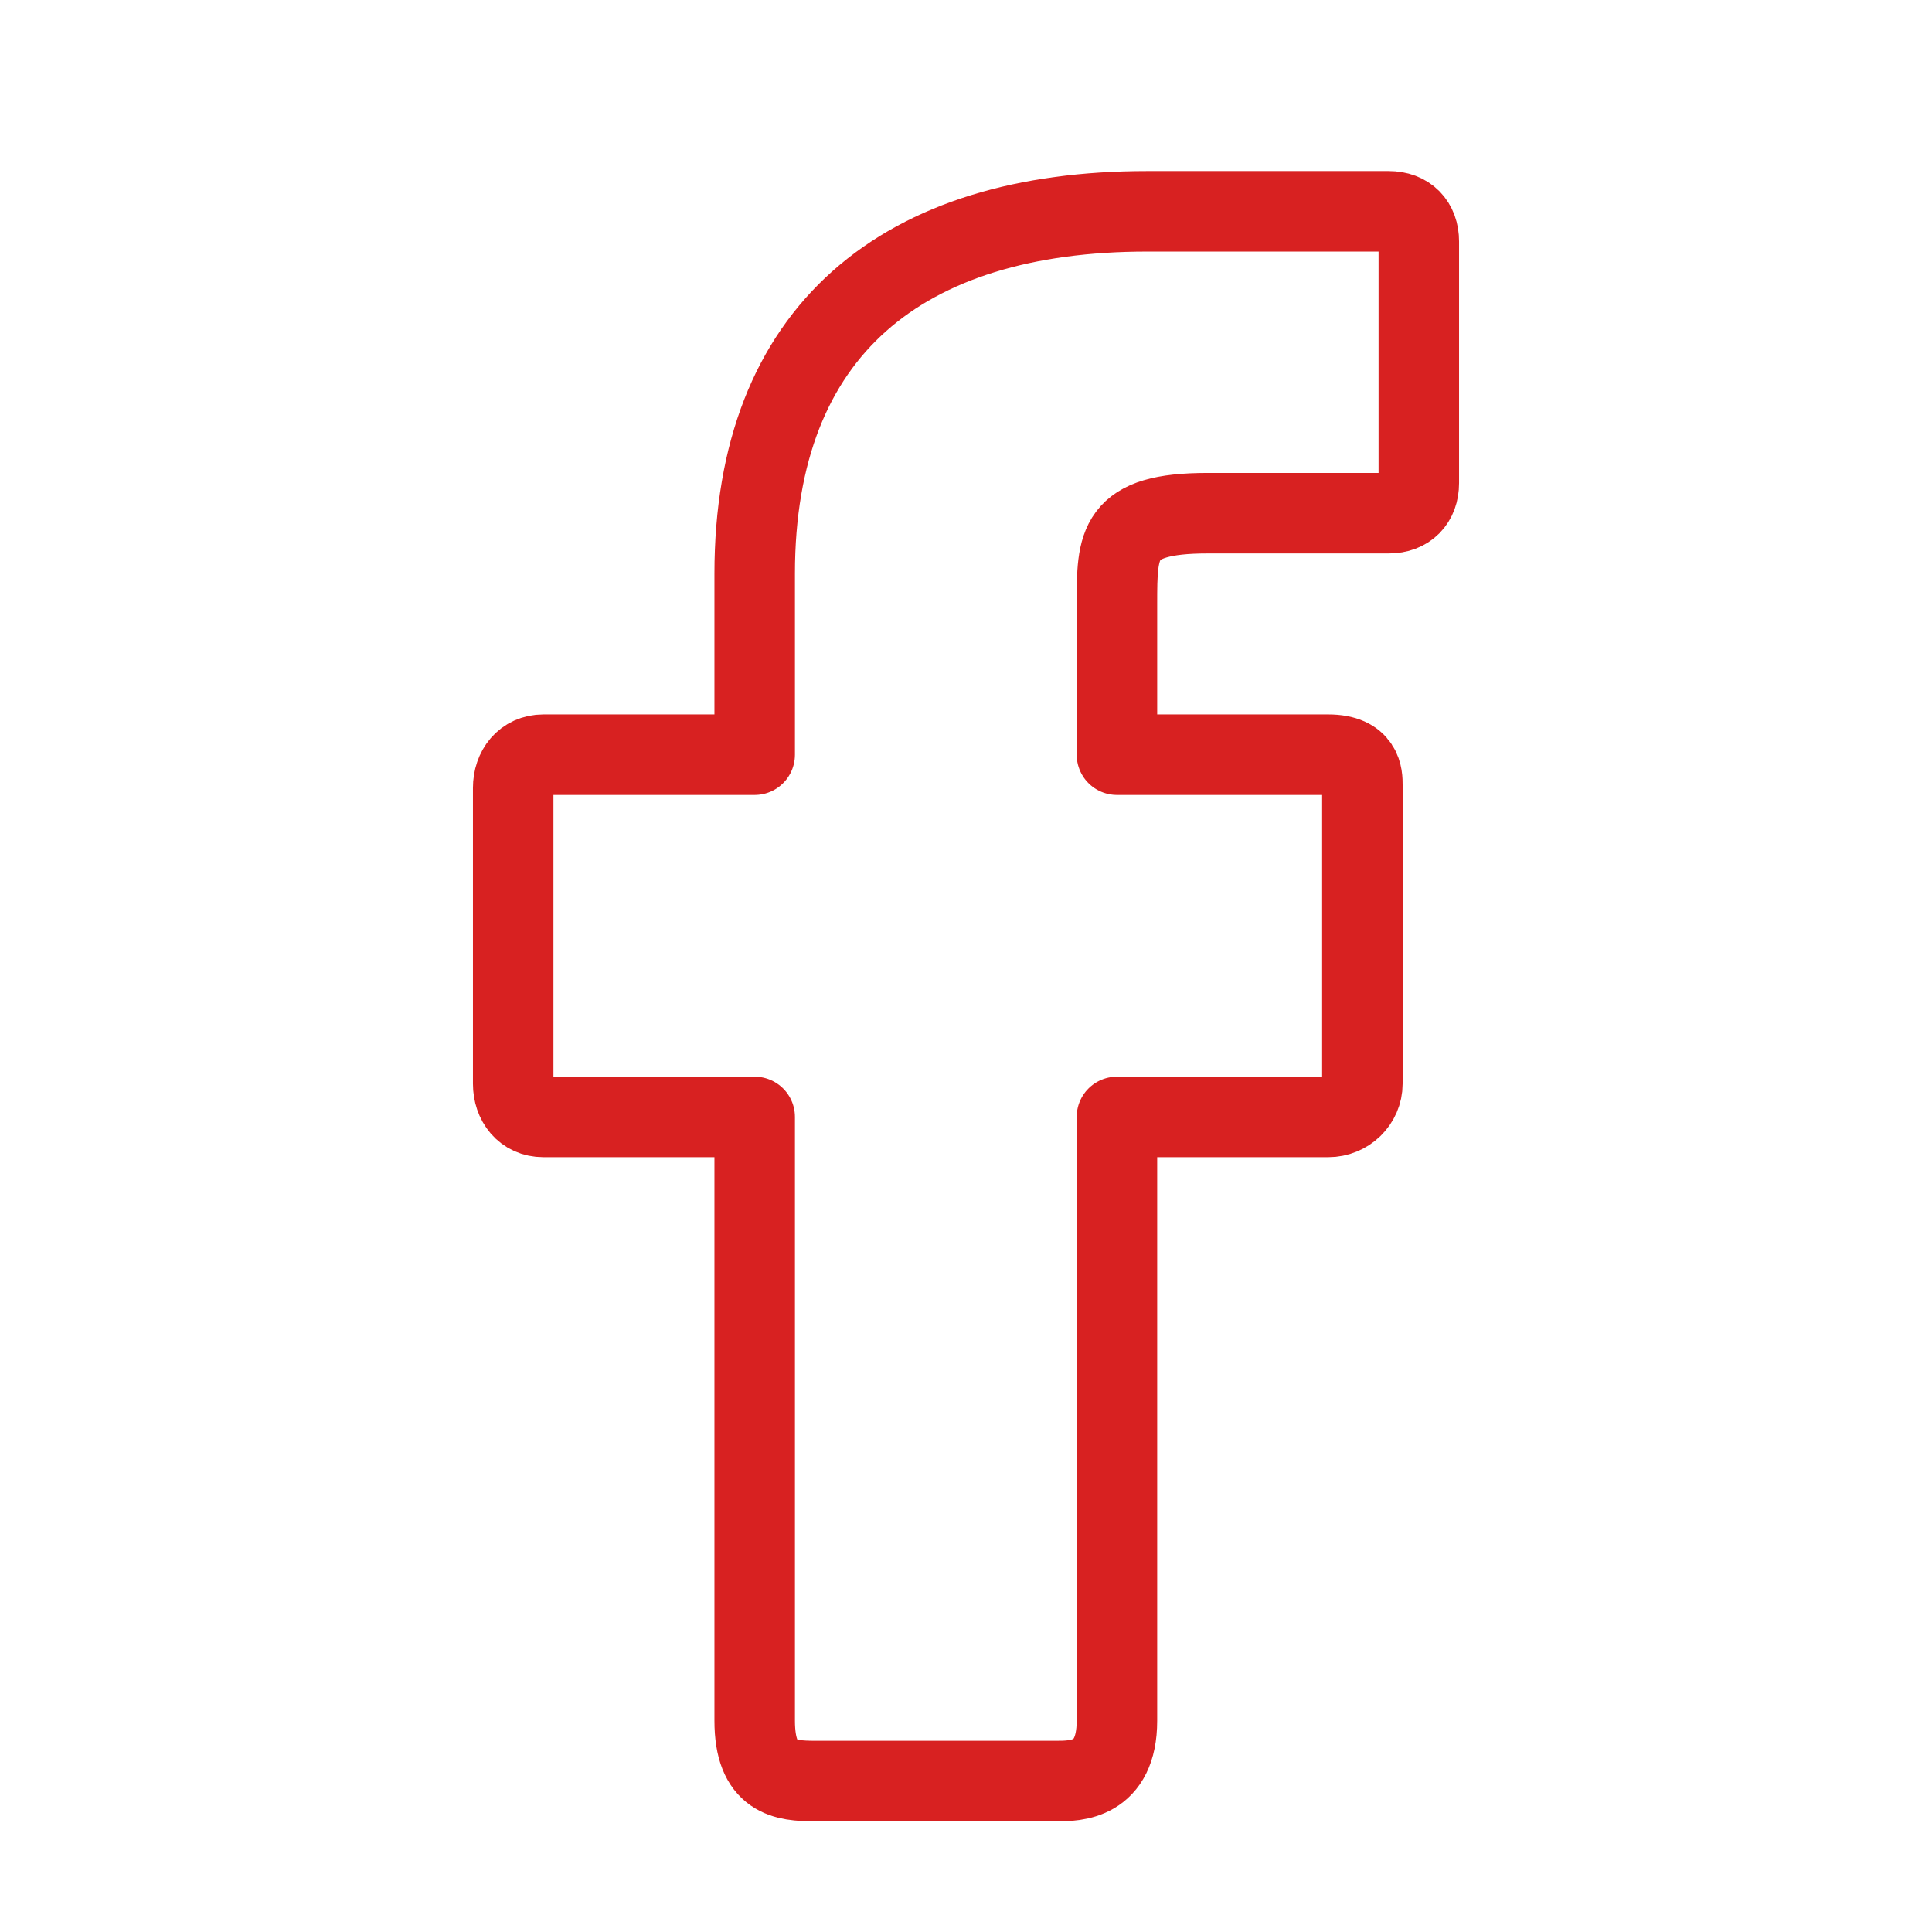 <svg width="24" height="24" viewBox="0 0 24 24" fill="none" xmlns="http://www.w3.org/2000/svg">
    <rect width="24" height="24" fill="black" fill-opacity="0"/>
    <path d="M17.25 2.625H14.25C11.219 2.625 9.375 4.098 9.375 7.125V9.375H6.75C6.516 9.375 6.375 9.56 6.375 9.788V13.462C6.375 13.69 6.516 13.875 6.75 13.875H9.375V21.375C9.375 22.087 9.75 22.125 10.125 22.125H13.125C13.359 22.125 13.875 22.125 13.875 21.375V13.875H16.5C16.734 13.875 16.924 13.69 16.924 13.462V9.75C16.924 9.64 16.924 9.375 16.5 9.375H13.875V7.5C13.875 6.75 13.875 6.375 15 6.375H17.25C17.484 6.375 17.625 6.228 17.625 6V3C17.625 2.772 17.484 2.625 17.25 2.625Z" stroke="#D82121" stroke-linecap="round" stroke-linejoin="round"/>
</svg>
